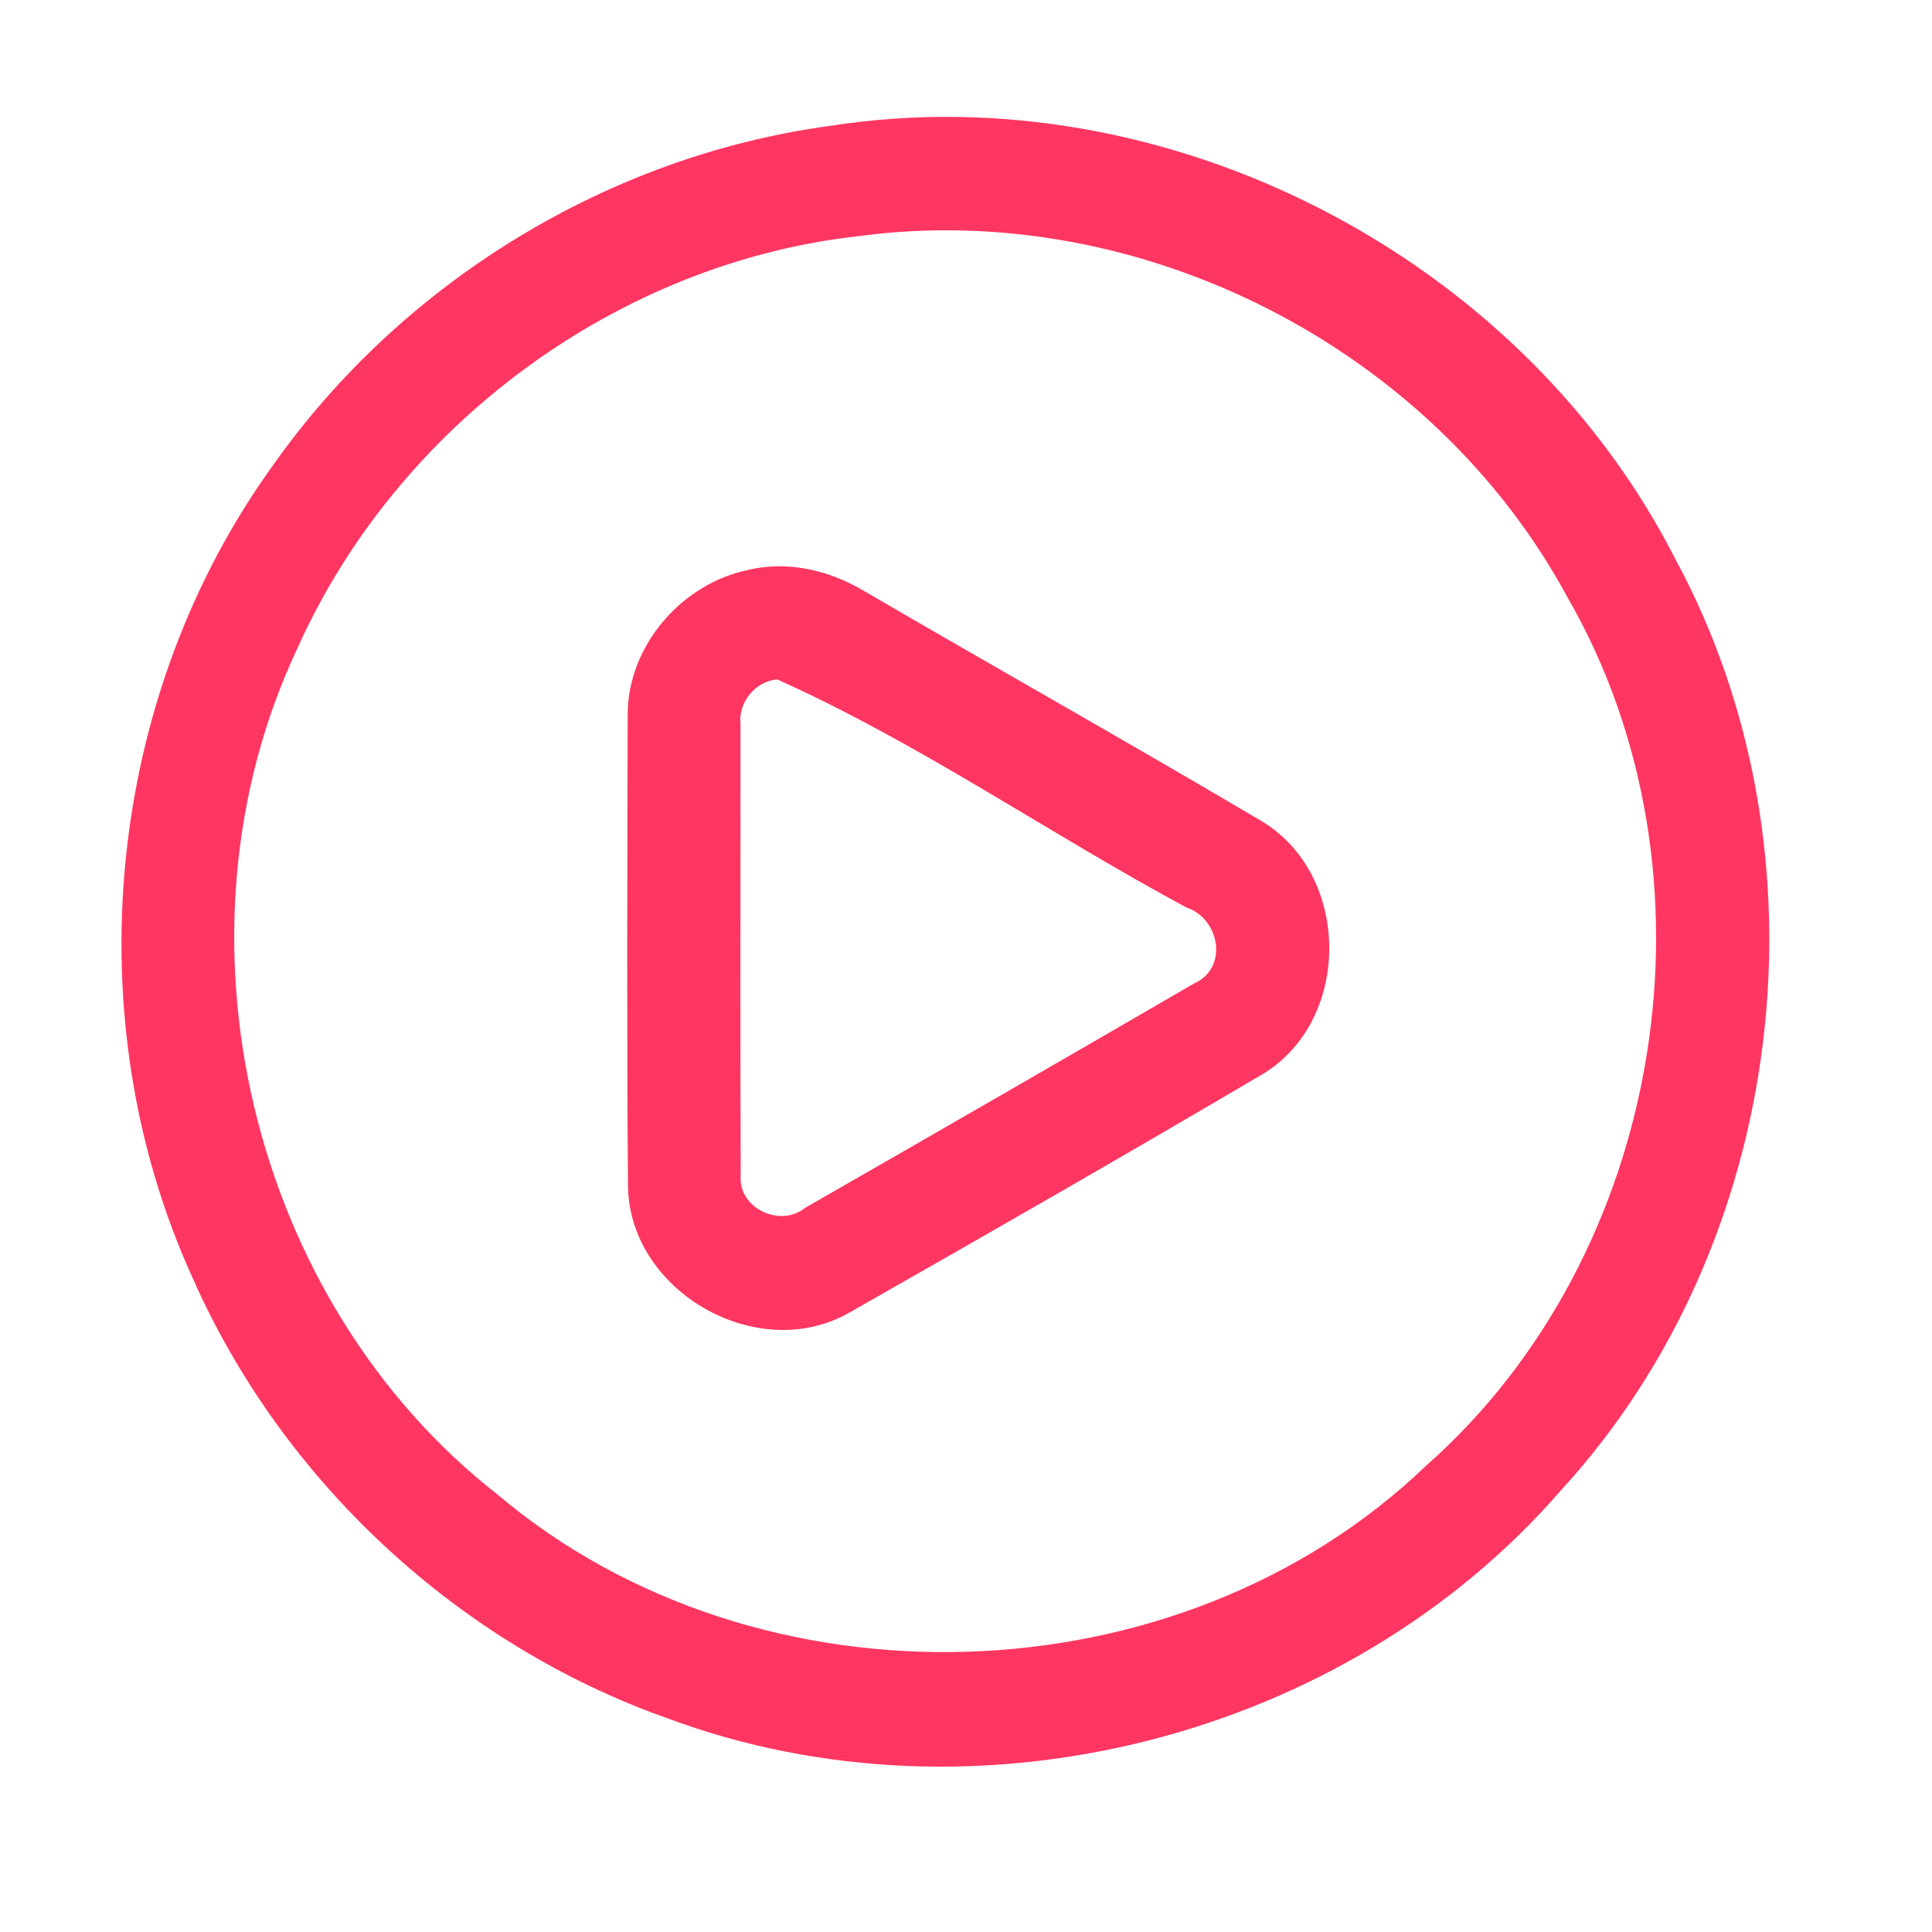 <?xml version="1.0" encoding="UTF-8" ?>
<!DOCTYPE svg PUBLIC "-//W3C//DTD SVG 1.1//EN" "http://www.w3.org/Graphics/SVG/1.1/DTD/svg11.dtd">
<svg width="192pt" height="192pt" viewBox="0 0 192 192" version="1.1" xmlns="http://www.w3.org/2000/svg">
<g id="#ff3661ff">
<path fill="#ff3661" opacity="1.00" d=" M 82.41 12.52 C 115.88 7.25 151.17 25.44 166.51 55.59 C 182.34 84.86 177.65 123.56 155.13 148.10 C 133.74 172.77 96.93 182.16 66.32 170.76 C 45.49 163.39 28.03 147.16 19.12 126.95 C 7.35 101.08 10.51 69.19 27.18 46.17 C 39.98 28.05 60.40 15.52 82.41 12.52 M 85.38 23.46 C 61.28 26.12 39.43 42.37 29.55 64.44 C 16.20 92.77 24.76 129.24 49.46 148.54 C 75.40 170.46 117.16 169.19 141.69 145.69 C 165.56 124.64 171.65 86.83 155.74 59.30 C 142.34 34.54 113.31 19.73 85.38 23.46 Z" />
<path fill="#ff3661" opacity="1.00" d=" M 74.41 56.63 C 78.41 55.67 82.62 56.74 86.07 58.85 C 99.16 66.48 112.38 73.91 125.42 81.63 C 134.22 86.95 134.36 101.19 125.64 106.65 C 111.97 114.71 98.19 122.61 84.40 130.45 C 75.33 135.64 62.64 128.40 62.41 117.99 C 62.28 102.31 62.34 86.61 62.38 70.93 C 62.42 64.11 67.80 57.96 74.41 56.63 M 77.23 67.52 C 75.04 67.71 73.34 69.82 73.59 72.00 C 73.60 86.94 73.55 101.89 73.61 116.83 C 73.34 120.06 77.53 122.04 80.00 120.04 C 92.91 112.64 105.82 105.20 118.69 97.72 C 122.11 96.20 121.21 91.29 117.93 90.20 C 104.28 82.86 91.27 73.80 77.23 67.52 Z" />
</g>
</svg>
